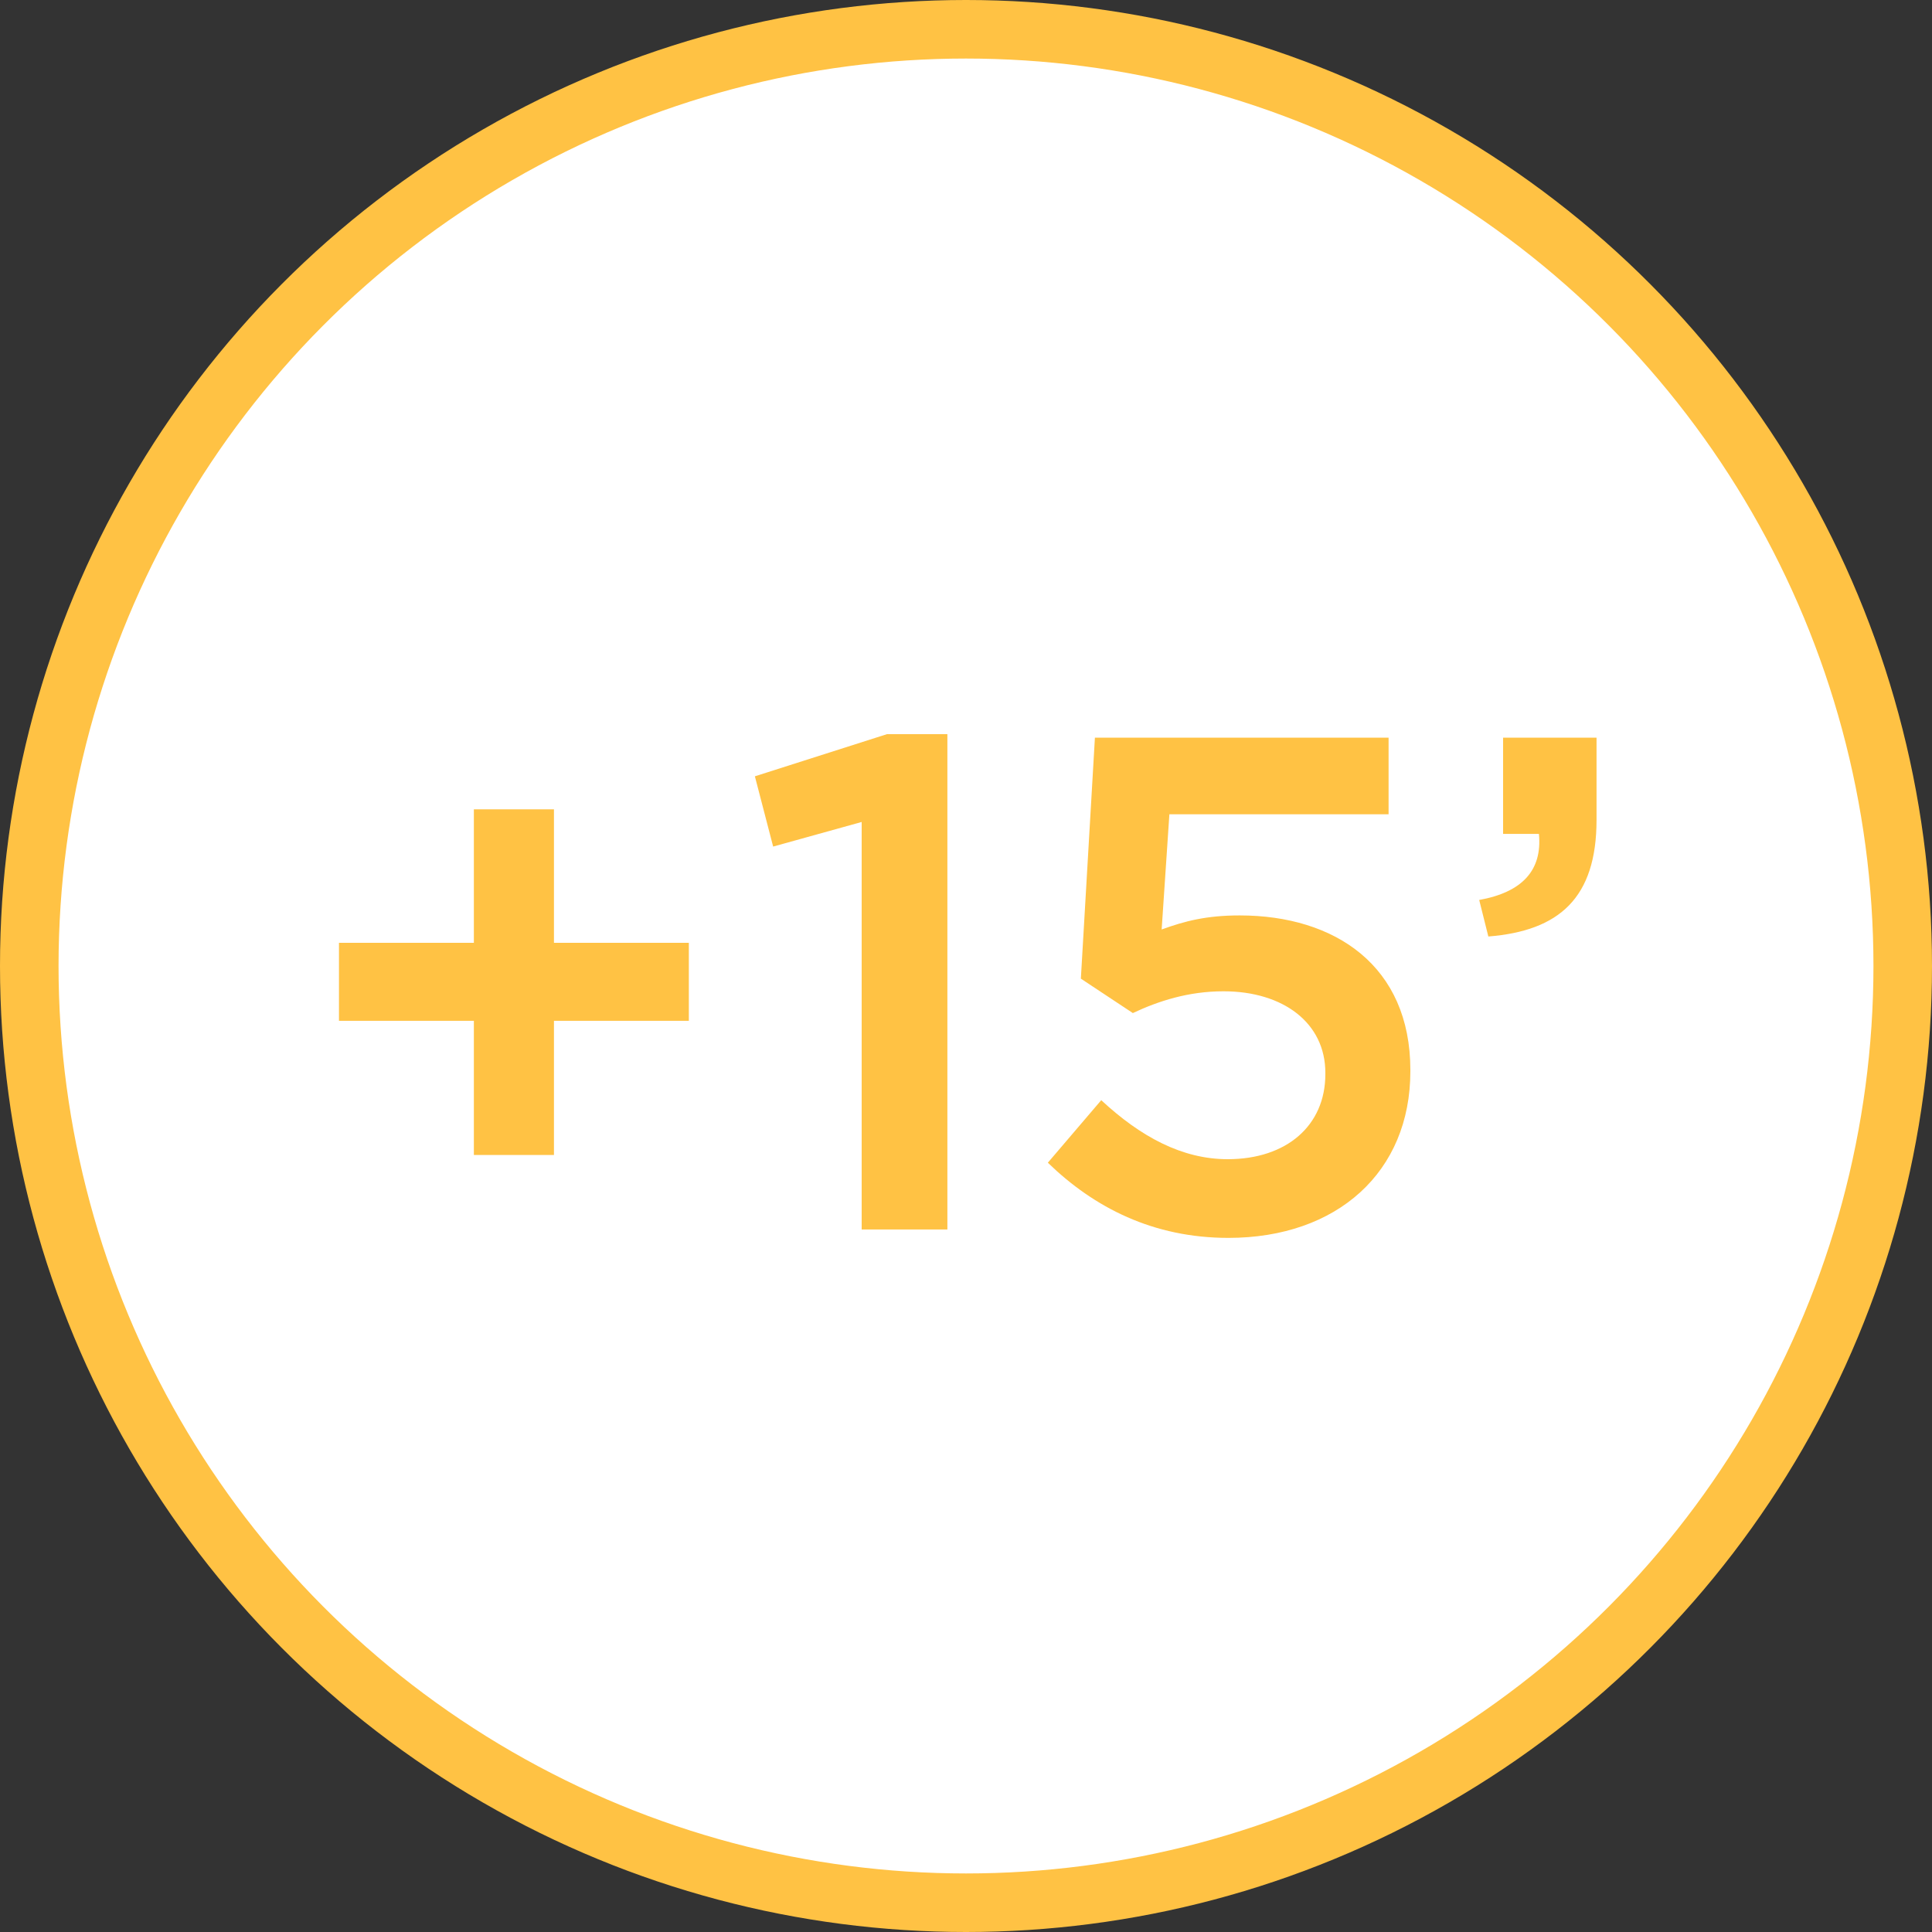 <svg xmlns="http://www.w3.org/2000/svg" width="66" height="66"><rect width="100%" height="100%" fill="#333333" stroke="none"/><g fill="none" fill-rule="evenodd" transform="translate(1 1)"><circle cx="32" cy="32" r="32" fill="#FFF" stroke="#FFC244" stroke-width="2"/><path fill="#FFC244" d="M15.188 38.456h2.736v-4.584h4.608v-2.664h-4.608v-4.56h-2.736v4.56H10.58v2.664h4.608v4.584zM28.436 41h2.928V24.08H29.3l-4.512 1.44.624 2.4 3.024-.84V41zm12.528.288c3.72 0 6.216-2.256 6.216-5.688v-.048c0-3.552-2.568-5.28-5.832-5.28-1.128 0-1.872.192-2.664.48l.264-3.936h7.488V24.2H36.404l-.48 8.232 1.776 1.176c.864-.408 1.896-.744 3.096-.744 2.04 0 3.48 1.08 3.48 2.784v.048c0 1.752-1.32 2.904-3.336 2.904-1.56 0-2.976-.768-4.32-2.016l-1.824 2.136c1.584 1.536 3.6 2.568 6.168 2.568zm8.88-10.296c2.424-.192 3.696-1.32 3.696-3.984V24.2h-3.192v3.288h1.224c.12 1.248-.576 1.992-2.04 2.256l.312 1.248z"/></g></svg>